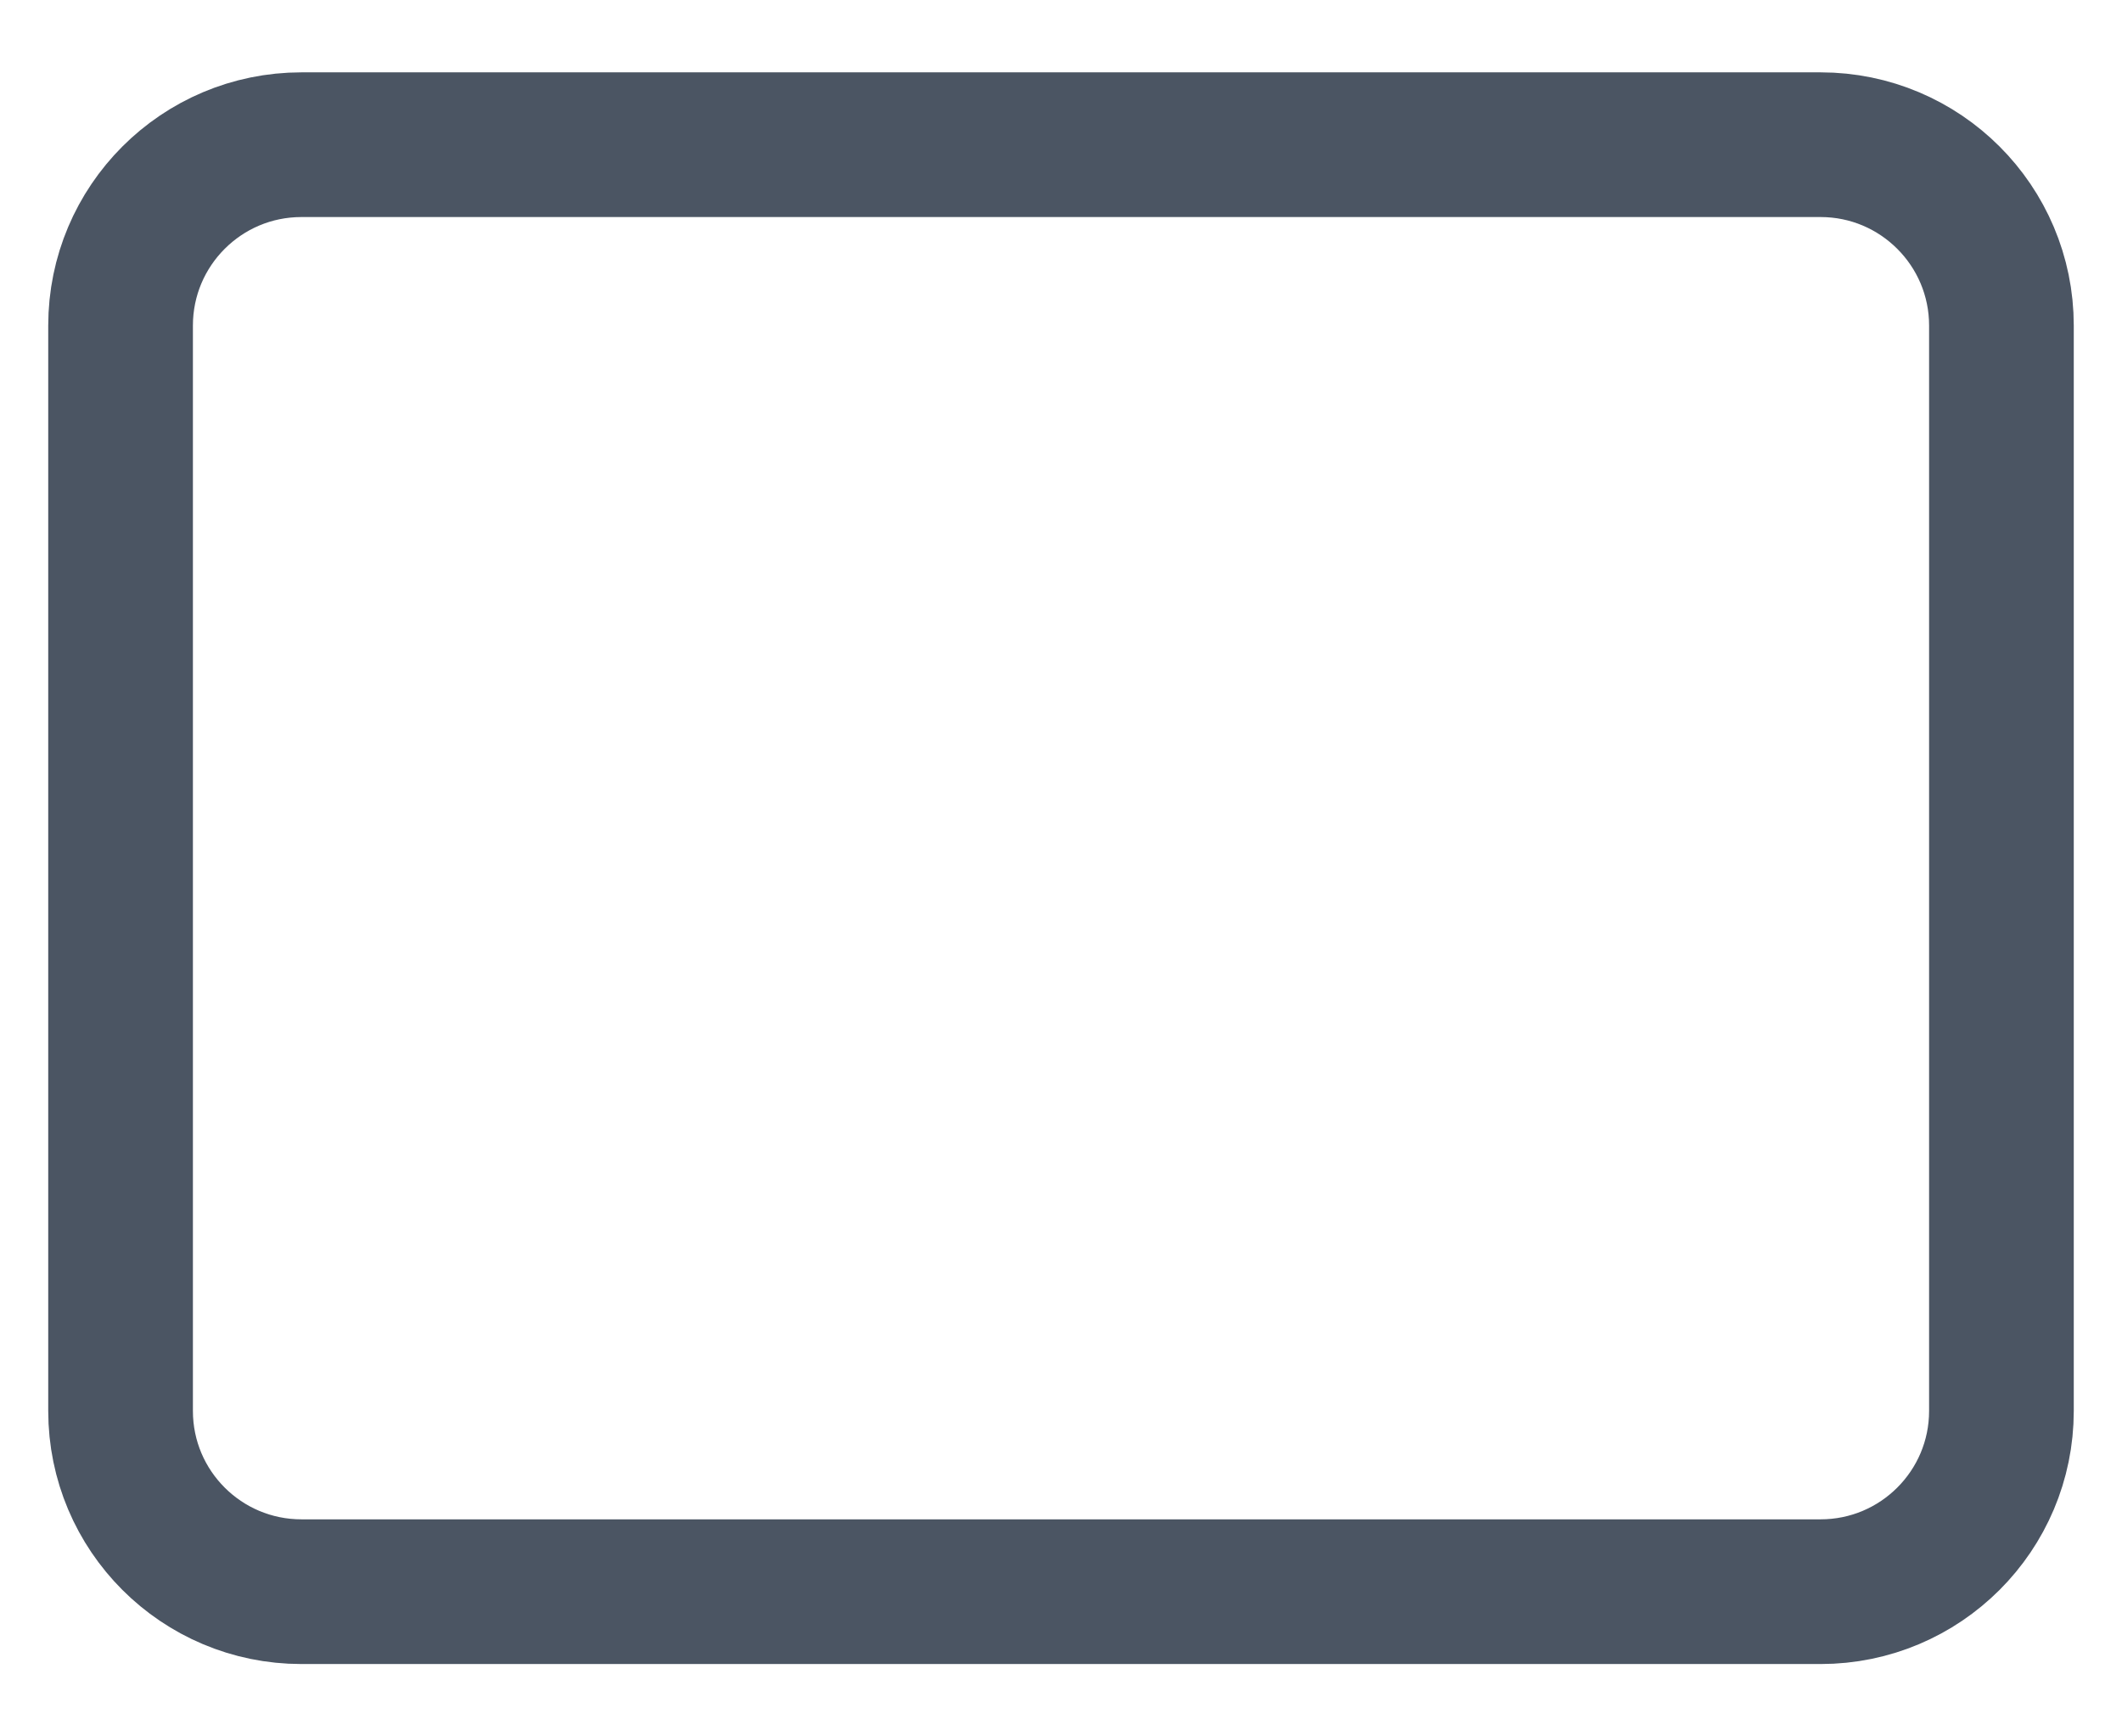 <svg width="22" height="18" viewBox="0 0 22 18" fill="none" xmlns="http://www.w3.org/2000/svg">
<path d="M18.875 1.5H3.125C2.089 1.5 1.25 2.34 1.25 3.375V14.626C1.25 15.661 2.089 16.5 3.125 16.5H18.875C19.91 16.5 20.75 15.661 20.75 14.626V3.375C20.75 2.34 19.91 1.5 18.875 1.5Z" stroke="#4B5563" stroke-width="1.5" stroke-linecap="round" stroke-linejoin="round"/>
</svg>
